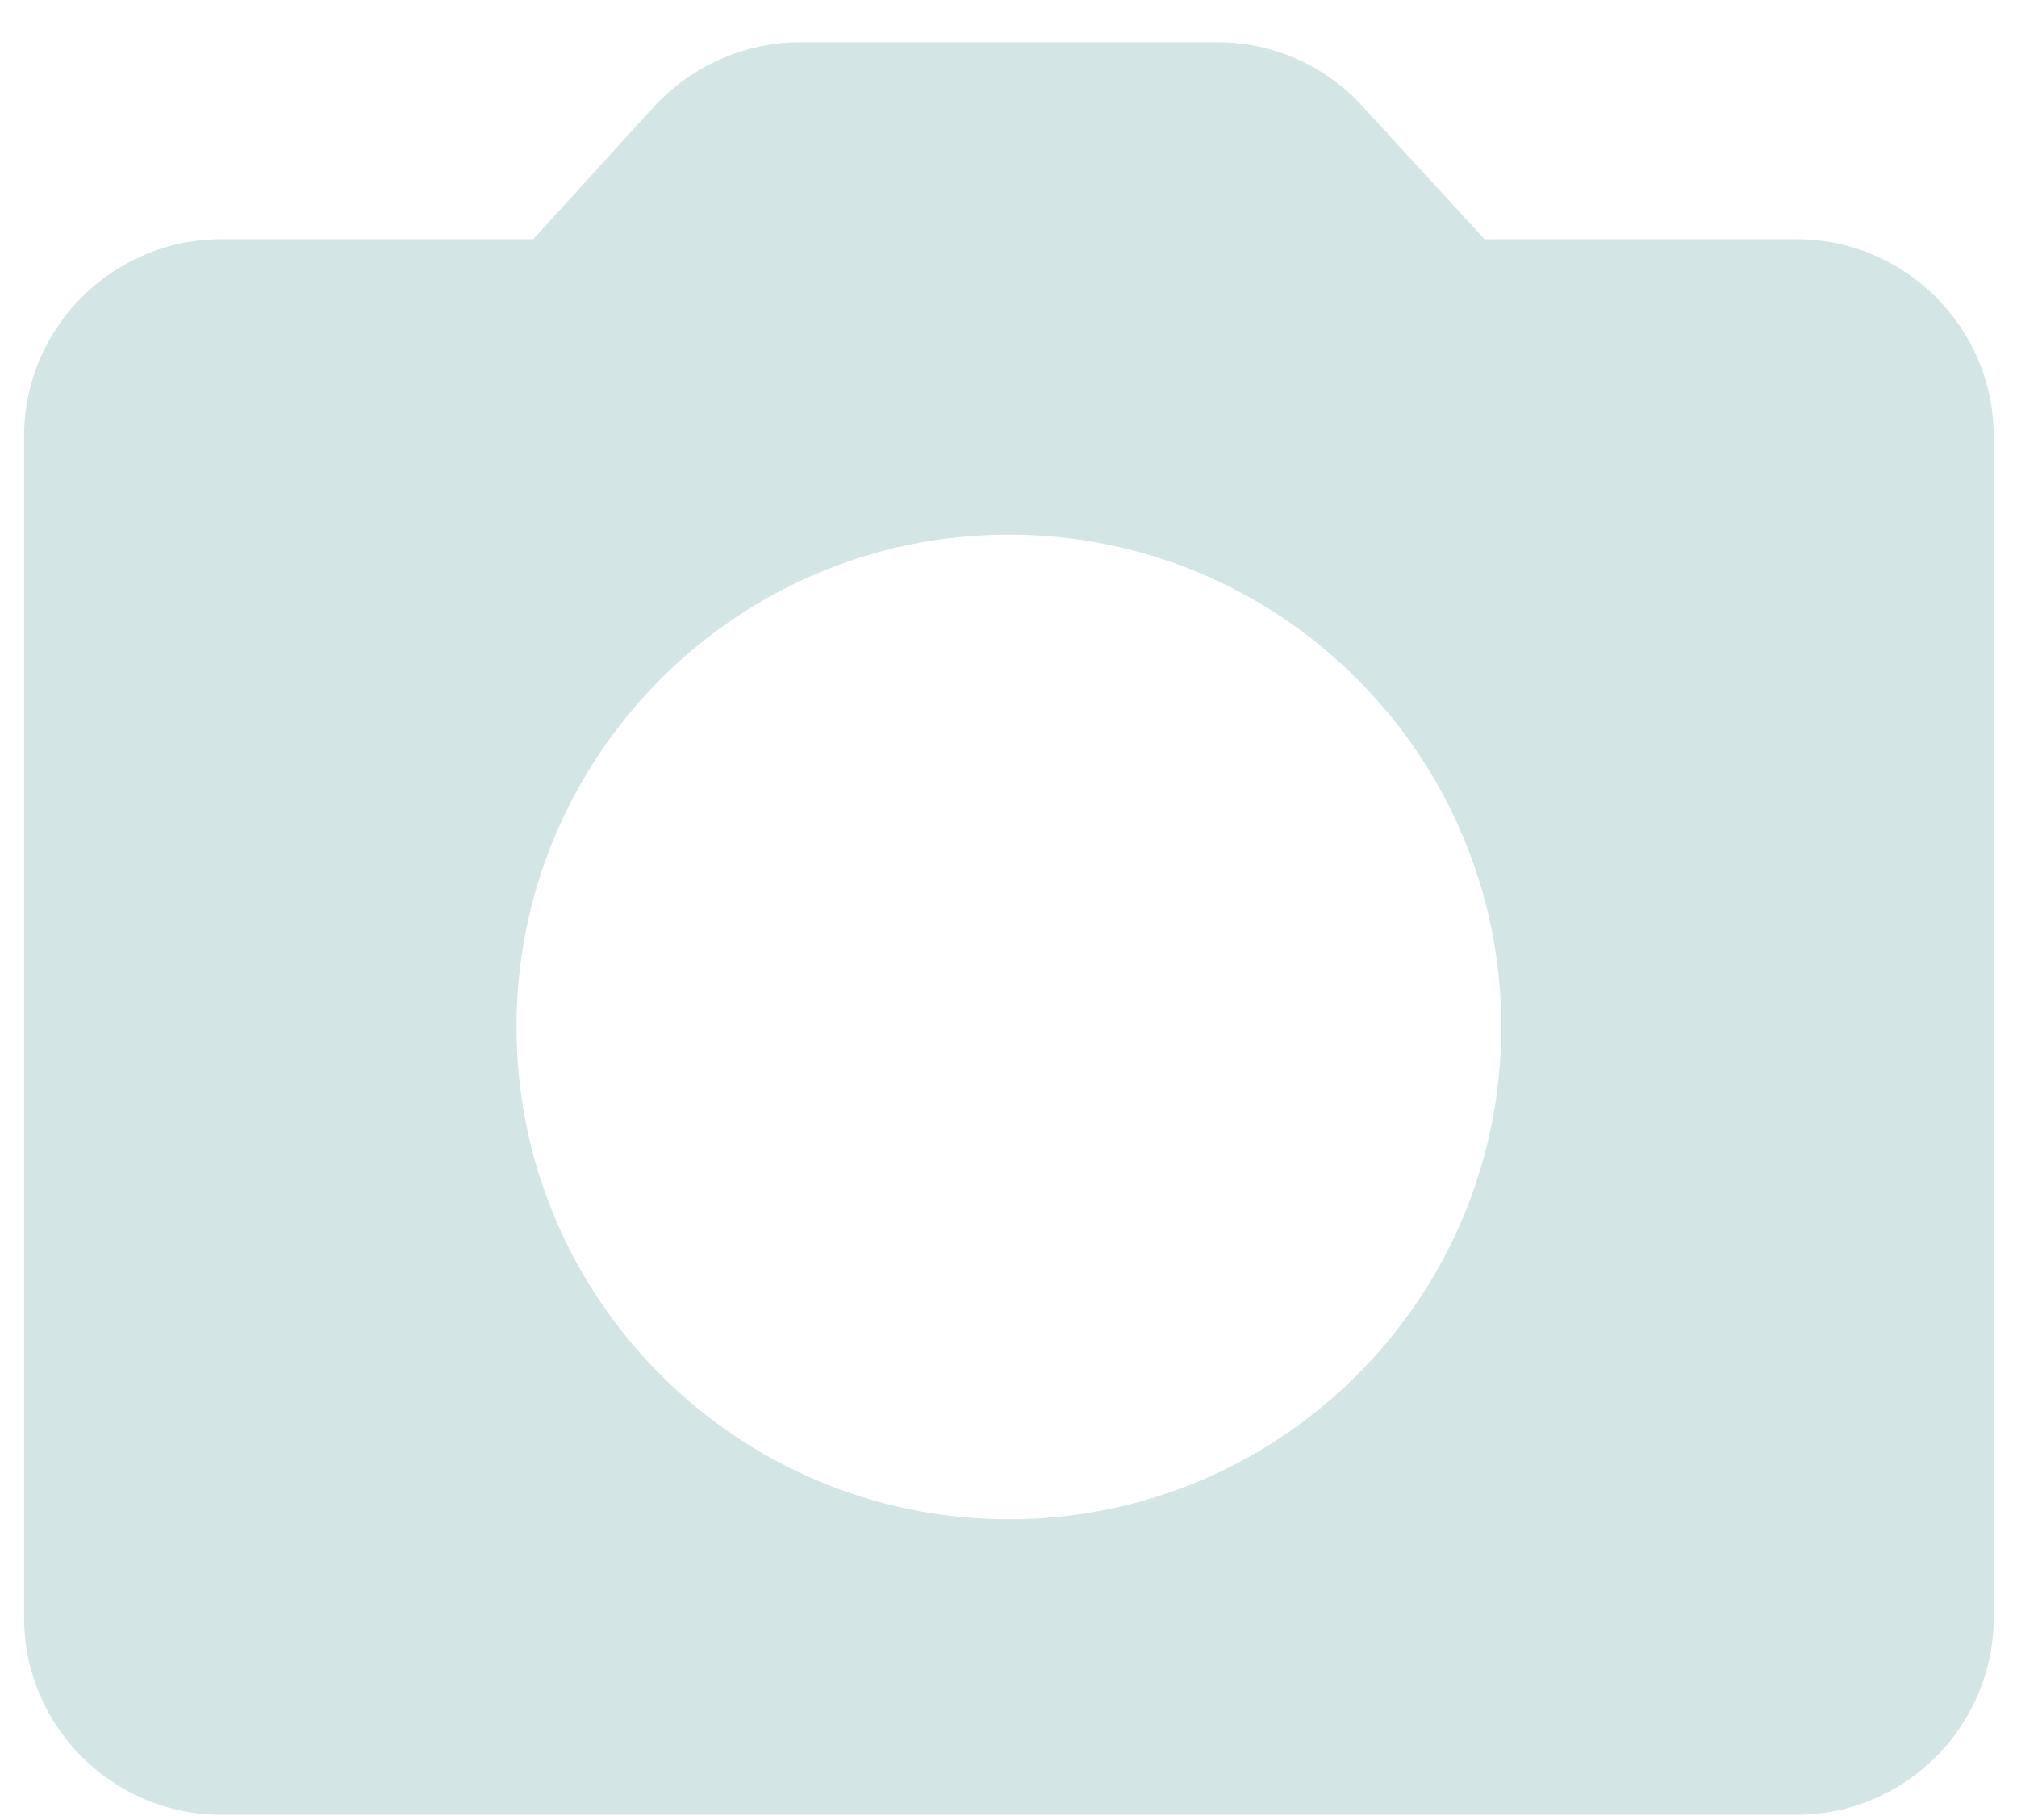 <svg width="41" height="37" viewBox="0 0 41 37" fill="none" xmlns="http://www.w3.org/2000/svg">
<path fill-rule="evenodd" clip-rule="evenodd" d="M36.522 4.863H30.177L27.694 2.16C26.954 1.339 25.873 0.859 24.752 0.859H16.264C15.143 0.859 14.062 1.339 13.301 2.16L10.839 4.863H4.493C2.291 4.863 0.49 6.664 0.49 8.866V32.888C0.49 35.09 2.291 36.892 4.493 36.892H36.522C38.724 36.892 40.526 35.09 40.526 32.888V8.866C40.526 6.664 38.724 4.863 36.522 4.863ZM10.499 20.877C10.499 26.402 14.983 30.886 20.508 30.886C26.033 30.886 30.517 26.402 30.517 20.877C30.517 15.352 26.033 10.868 20.508 10.868C14.983 10.868 10.499 15.352 10.499 20.877Z" fill="#D3E5E5"/>
</svg>
